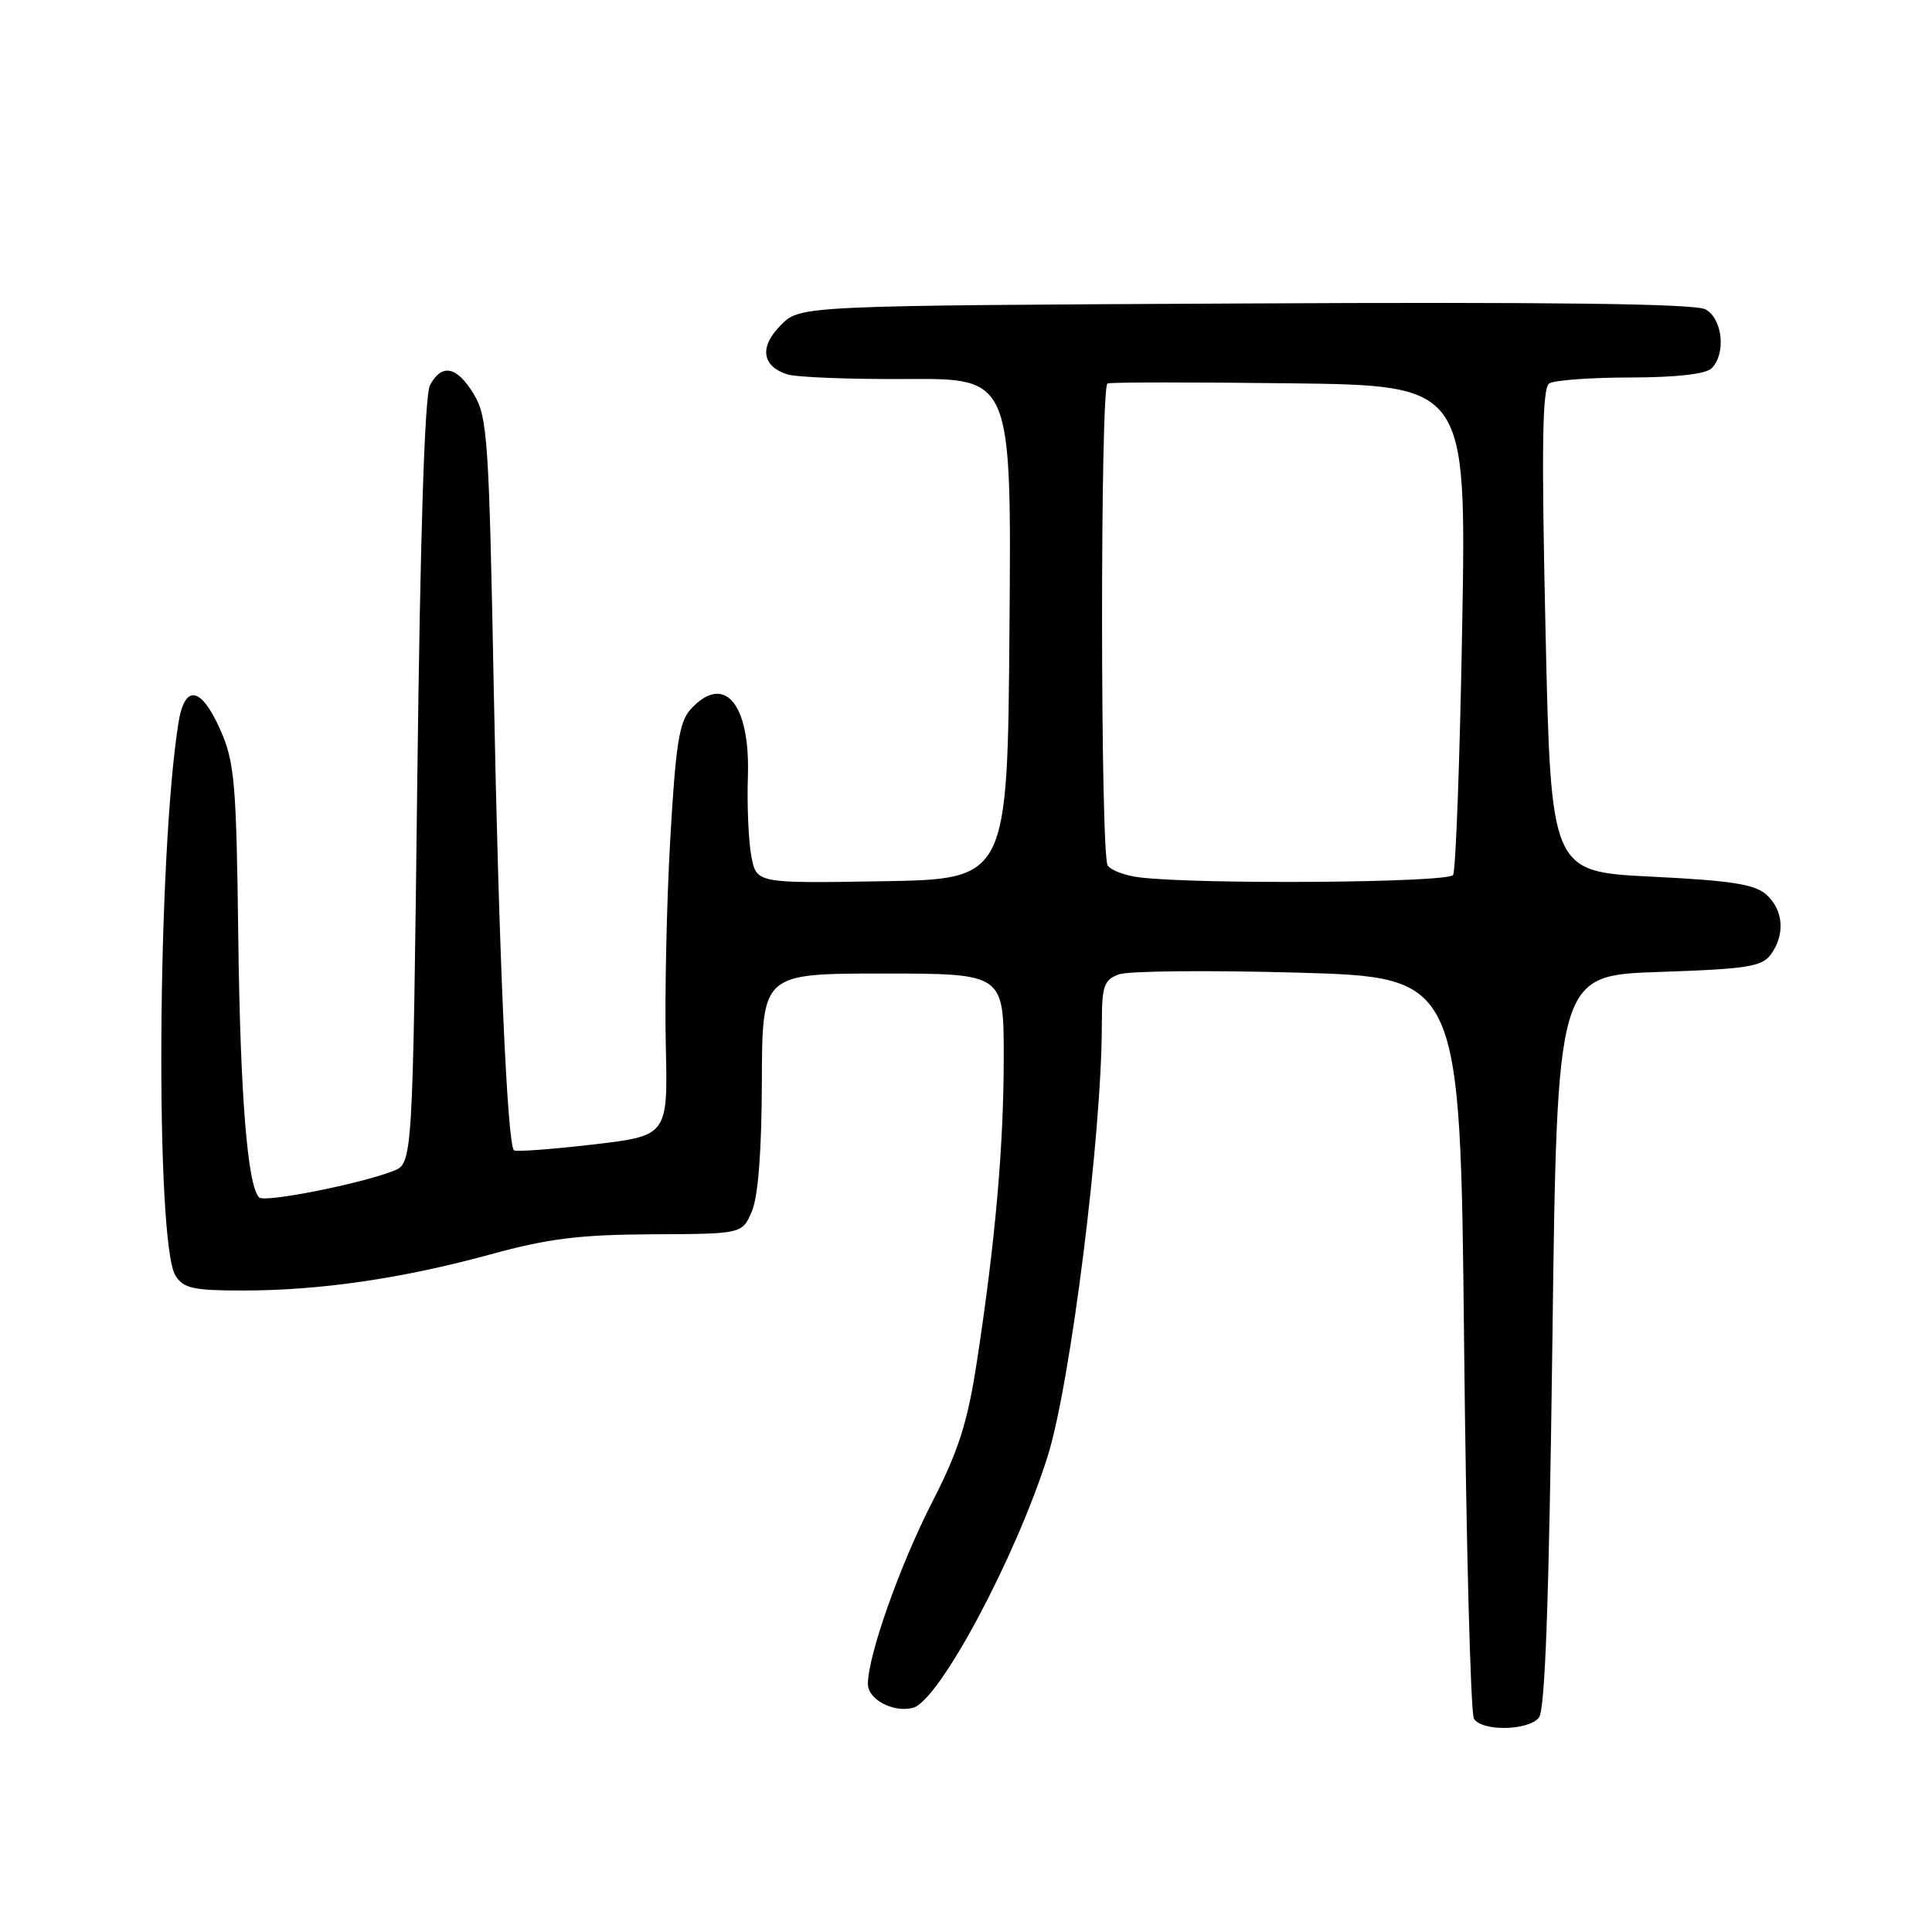 <?xml version="1.0" encoding="UTF-8" standalone="no"?>
<!DOCTYPE svg PUBLIC "-//W3C//DTD SVG 1.1//EN" "http://www.w3.org/Graphics/SVG/1.1/DTD/svg11.dtd" >
<svg xmlns="http://www.w3.org/2000/svg" xmlns:xlink="http://www.w3.org/1999/xlink" version="1.1" viewBox="0 0 256 256">
 <g >
 <path fill="currentColor"
d=" M 203.91 227.60 C 204.74 226.61 205.25 212.18 205.70 177.73 C 206.32 129.25 206.32 129.25 219.80 128.79 C 231.47 128.40 233.46 128.09 234.64 126.48 C 236.56 123.85 236.33 120.61 234.07 118.56 C 232.53 117.17 229.45 116.68 218.82 116.16 C 205.50 115.50 205.50 115.50 204.79 83.53 C 204.24 58.95 204.36 51.39 205.29 50.80 C 205.96 50.38 210.80 50.02 216.05 50.02 C 222.13 50.01 226.04 49.56 226.80 48.80 C 228.74 46.86 228.25 42.21 225.98 40.99 C 224.58 40.24 205.84 40.00 165.00 40.21 C 106.04 40.50 106.04 40.50 103.48 43.06 C 100.59 45.95 100.93 48.52 104.34 49.61 C 105.53 49.99 112.69 50.27 120.26 50.22 C 134.03 50.14 134.03 50.14 133.76 83.32 C 133.50 116.50 133.50 116.50 116.87 116.77 C 100.23 117.05 100.23 117.05 99.55 113.42 C 99.18 111.43 98.97 106.67 99.10 102.83 C 99.41 93.17 95.92 89.12 91.49 94.01 C 90.00 95.66 89.52 98.73 88.81 111.26 C 88.33 119.64 88.07 131.90 88.22 138.50 C 88.50 150.50 88.50 150.50 78.50 151.66 C 73.00 152.30 68.32 152.64 68.10 152.42 C 67.21 151.56 66.08 125.70 65.43 91.50 C 64.80 58.26 64.60 55.25 62.79 52.25 C 60.55 48.53 58.55 48.11 56.98 51.03 C 56.27 52.37 55.69 70.30 55.29 103.62 C 54.68 154.17 54.68 154.17 52.09 155.17 C 47.62 156.90 35.05 159.38 34.34 158.67 C 32.79 157.12 31.83 145.15 31.57 123.97 C 31.32 103.66 31.08 100.98 29.20 96.72 C 26.65 90.96 24.48 90.59 23.65 95.76 C 20.84 113.35 20.55 164.71 23.25 169.02 C 24.30 170.71 25.59 171.00 32.17 171.00 C 42.39 171.00 53.33 169.41 64.96 166.22 C 72.66 164.11 76.79 163.60 86.43 163.55 C 98.35 163.50 98.35 163.50 99.63 160.50 C 100.46 158.55 100.93 152.49 100.95 143.25 C 101.00 129.00 101.00 129.00 117.00 129.00 C 133.00 129.00 133.00 129.00 133.00 140.04 C 133.00 151.88 131.89 164.48 129.43 180.50 C 128.20 188.50 127.02 192.20 123.54 199.00 C 119.24 207.38 115.00 219.38 115.00 223.14 C 115.00 225.19 118.38 226.97 120.97 226.30 C 124.42 225.40 134.52 206.53 138.81 193.00 C 141.84 183.42 146.00 150.33 146.00 135.73 C 146.00 130.65 146.27 129.85 148.25 129.11 C 149.49 128.65 160.18 128.55 172.00 128.88 C 193.50 129.50 193.50 129.50 194.00 178.00 C 194.28 204.68 194.86 227.06 195.31 227.75 C 196.40 229.44 202.47 229.34 203.91 227.60 Z  M 151.01 116.26 C 149.09 116.03 147.18 115.31 146.77 114.67 C 145.80 113.13 145.77 51.21 146.75 50.81 C 147.16 50.64 158.03 50.63 170.90 50.79 C 194.30 51.07 194.30 51.07 193.75 82.98 C 193.44 100.53 192.90 115.36 192.54 115.94 C 191.90 116.97 158.99 117.22 151.01 116.26 Z "/>
</g>
</svg>